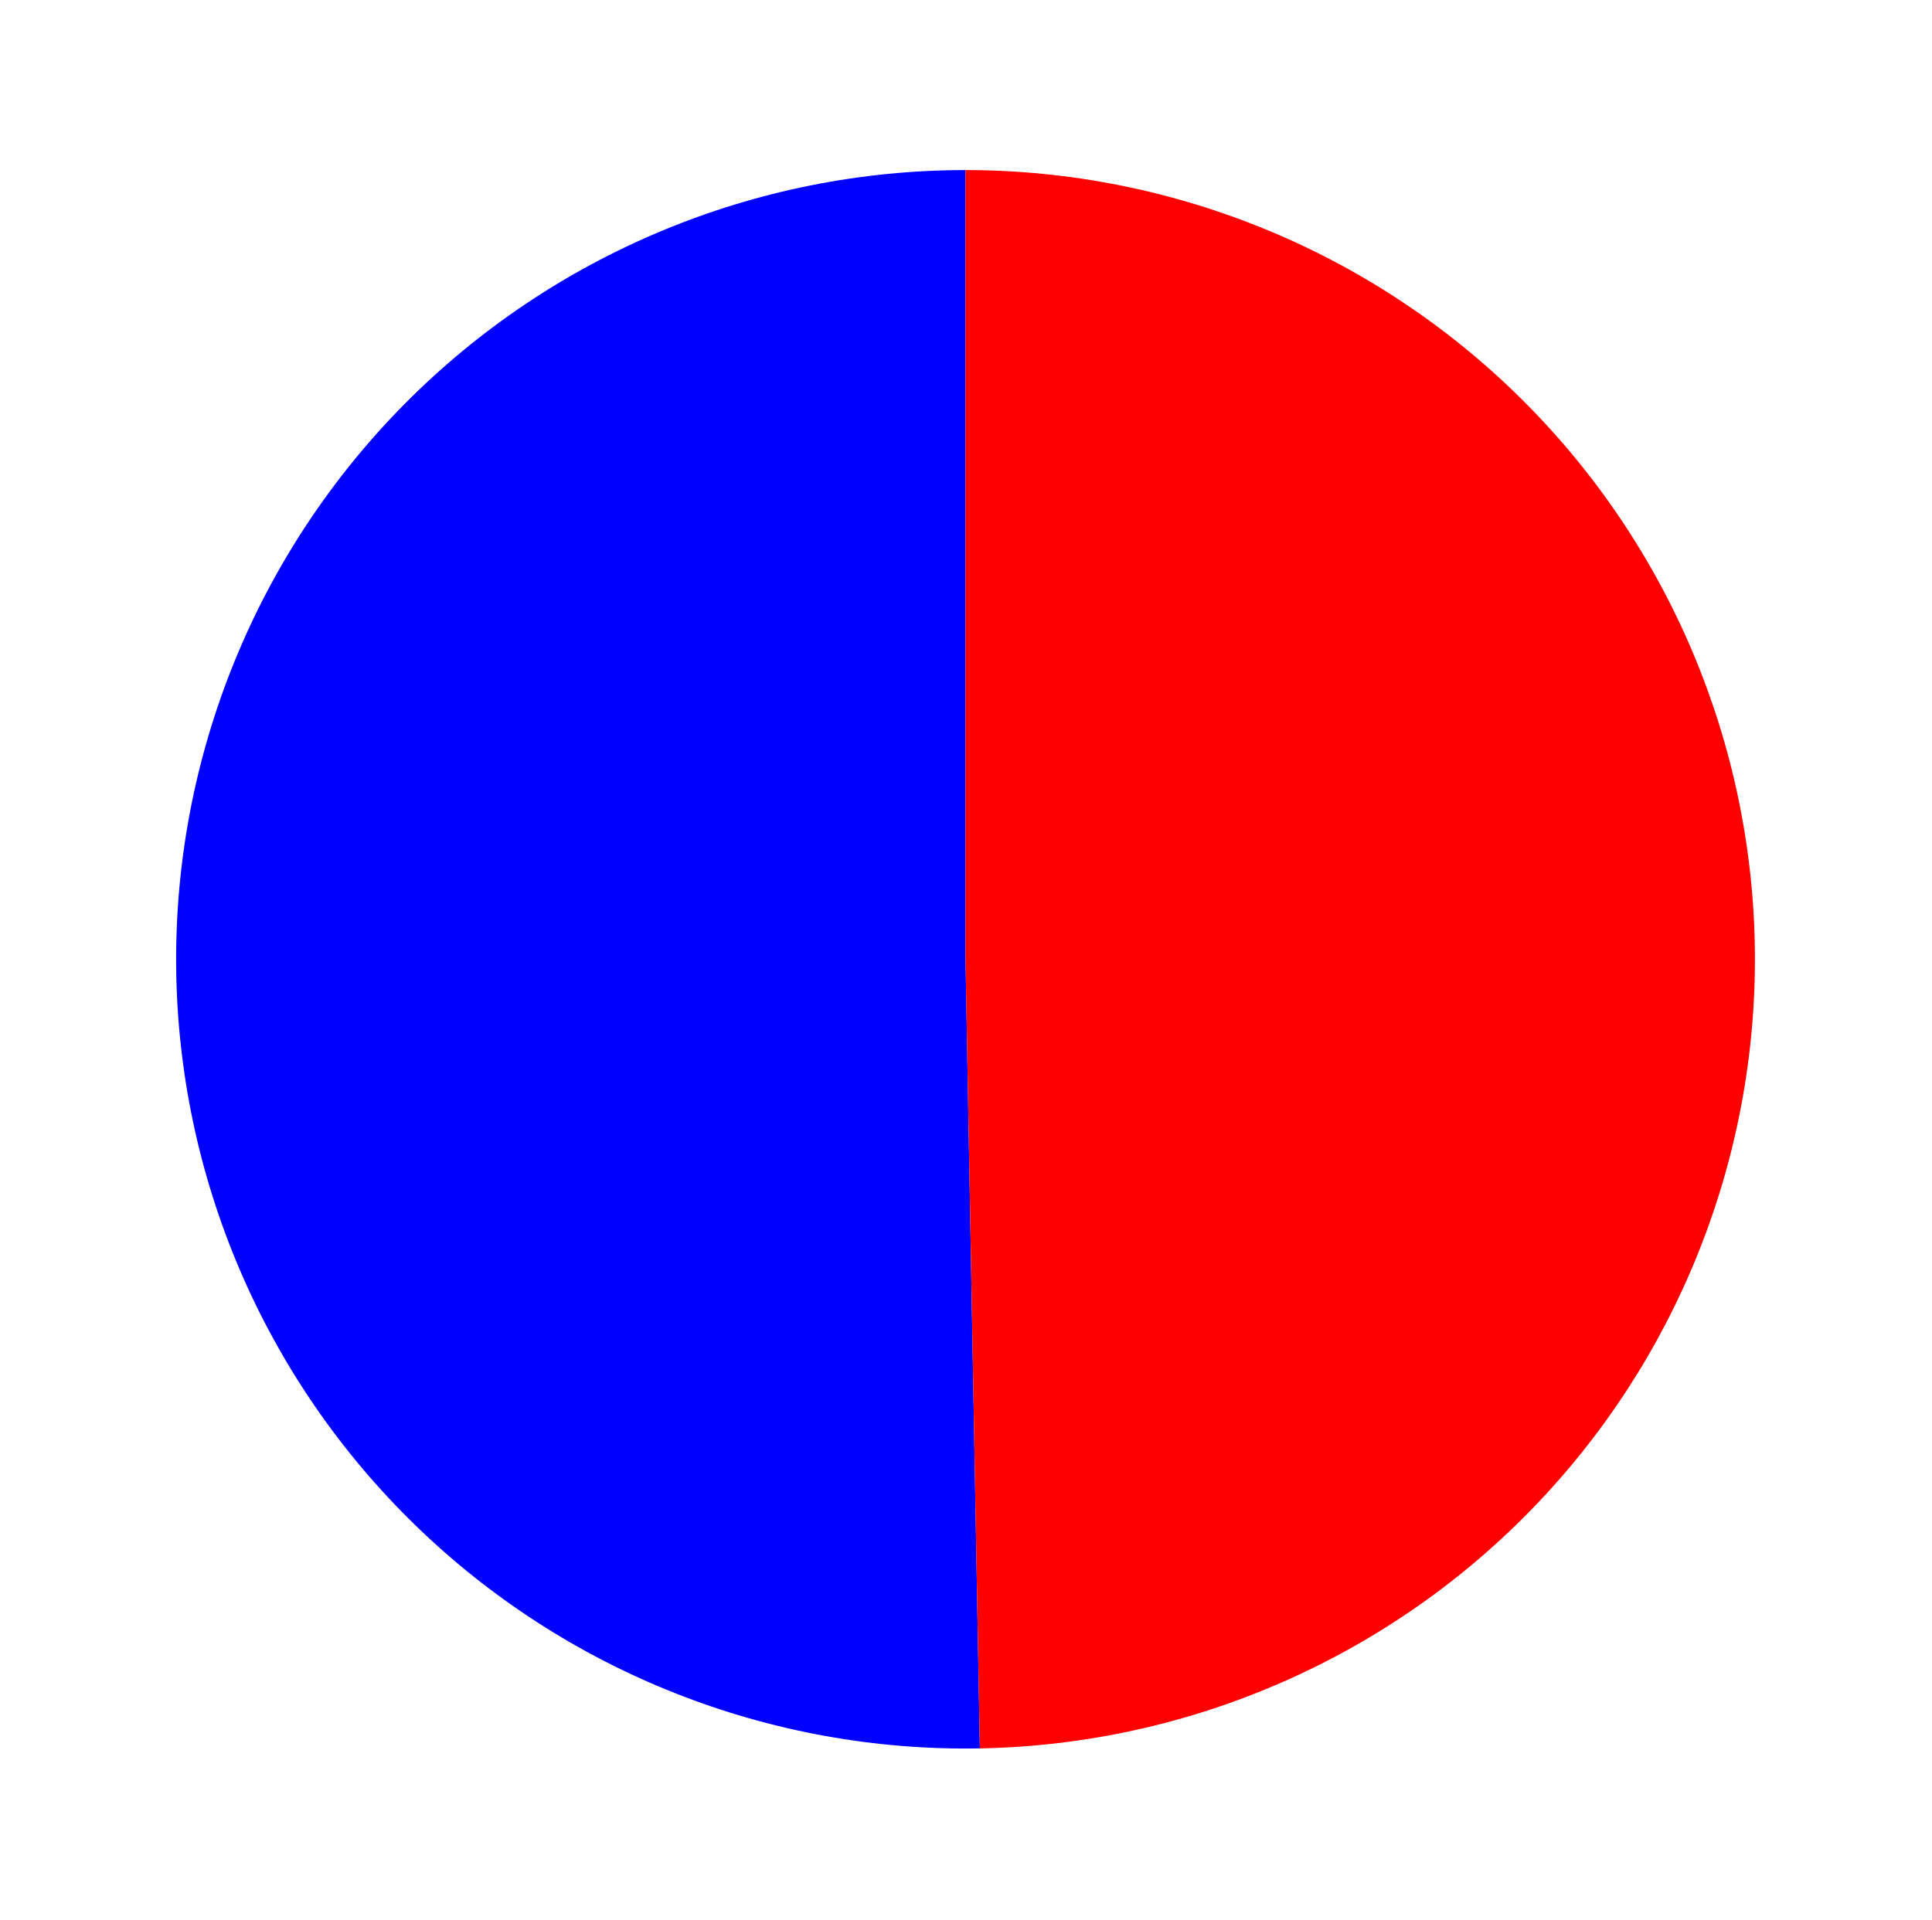 <?xml version="1.0" encoding="utf-8" standalone="no"?>
<!DOCTYPE svg PUBLIC "-//W3C//DTD SVG 1.1//EN"
  "http://www.w3.org/Graphics/SVG/1.1/DTD/svg11.dtd">
<svg xmlns:xlink="http://www.w3.org/1999/xlink" width="144.693pt" height="143.852pt" viewBox="0 0 144.693 143.852" xmlns="http://www.w3.org/2000/svg" version="1.1">
 <defs>
  <style type="text/css">*{stroke-linejoin: round; stroke-linecap: butt}</style>
 </defs>
 <g id="figure_1">
  <g id="patch_1">
   <path d="M 0 143.852 
L 144.693 143.852 
L 144.693 0 
L 0 0 
L 0 143.852 
z
" style="fill: none"/>
  </g>
  <g id="axes_1">
   <g id="patch_2">
    <path d="M 72.311 12.74 
C 64.502 12.74 56.77 14.287 49.563 17.292 
C 42.355 20.296 35.814 24.699 30.317 30.246 
C 24.821 35.793 20.477 42.374 17.538 49.608 
C 14.599 56.843 13.122 64.589 13.193 72.397 
C 13.264 80.206 14.882 87.923 17.951 95.103 
C 21.021 102.283 25.484 108.784 31.08 114.23 
C 36.677 119.676 43.297 123.96 50.558 126.833 
C 57.819 129.706 65.577 131.113 73.385 130.971 
L 72.311 71.86 
L 72.311 12.74 
z
" style="fill: #0000ff"/>
   </g>
   <g id="patch_3">
    <path d="M 73.385 130.971 
C 88.963 130.688 103.815 124.258 114.681 113.091 
C 125.547 101.925 131.571 86.903 131.429 71.323 
C 131.288 55.743 124.993 40.834 113.925 29.866 
C 102.858 18.899 87.892 12.74 72.311 12.74 
L 72.311 71.86 
L 73.385 130.971 
z
" style="fill: #ff0000"/>
   </g>
   <g id="matplotlib.axis_1"/>
   <g id="matplotlib.axis_2"/>
  </g>
 </g>
</svg>
